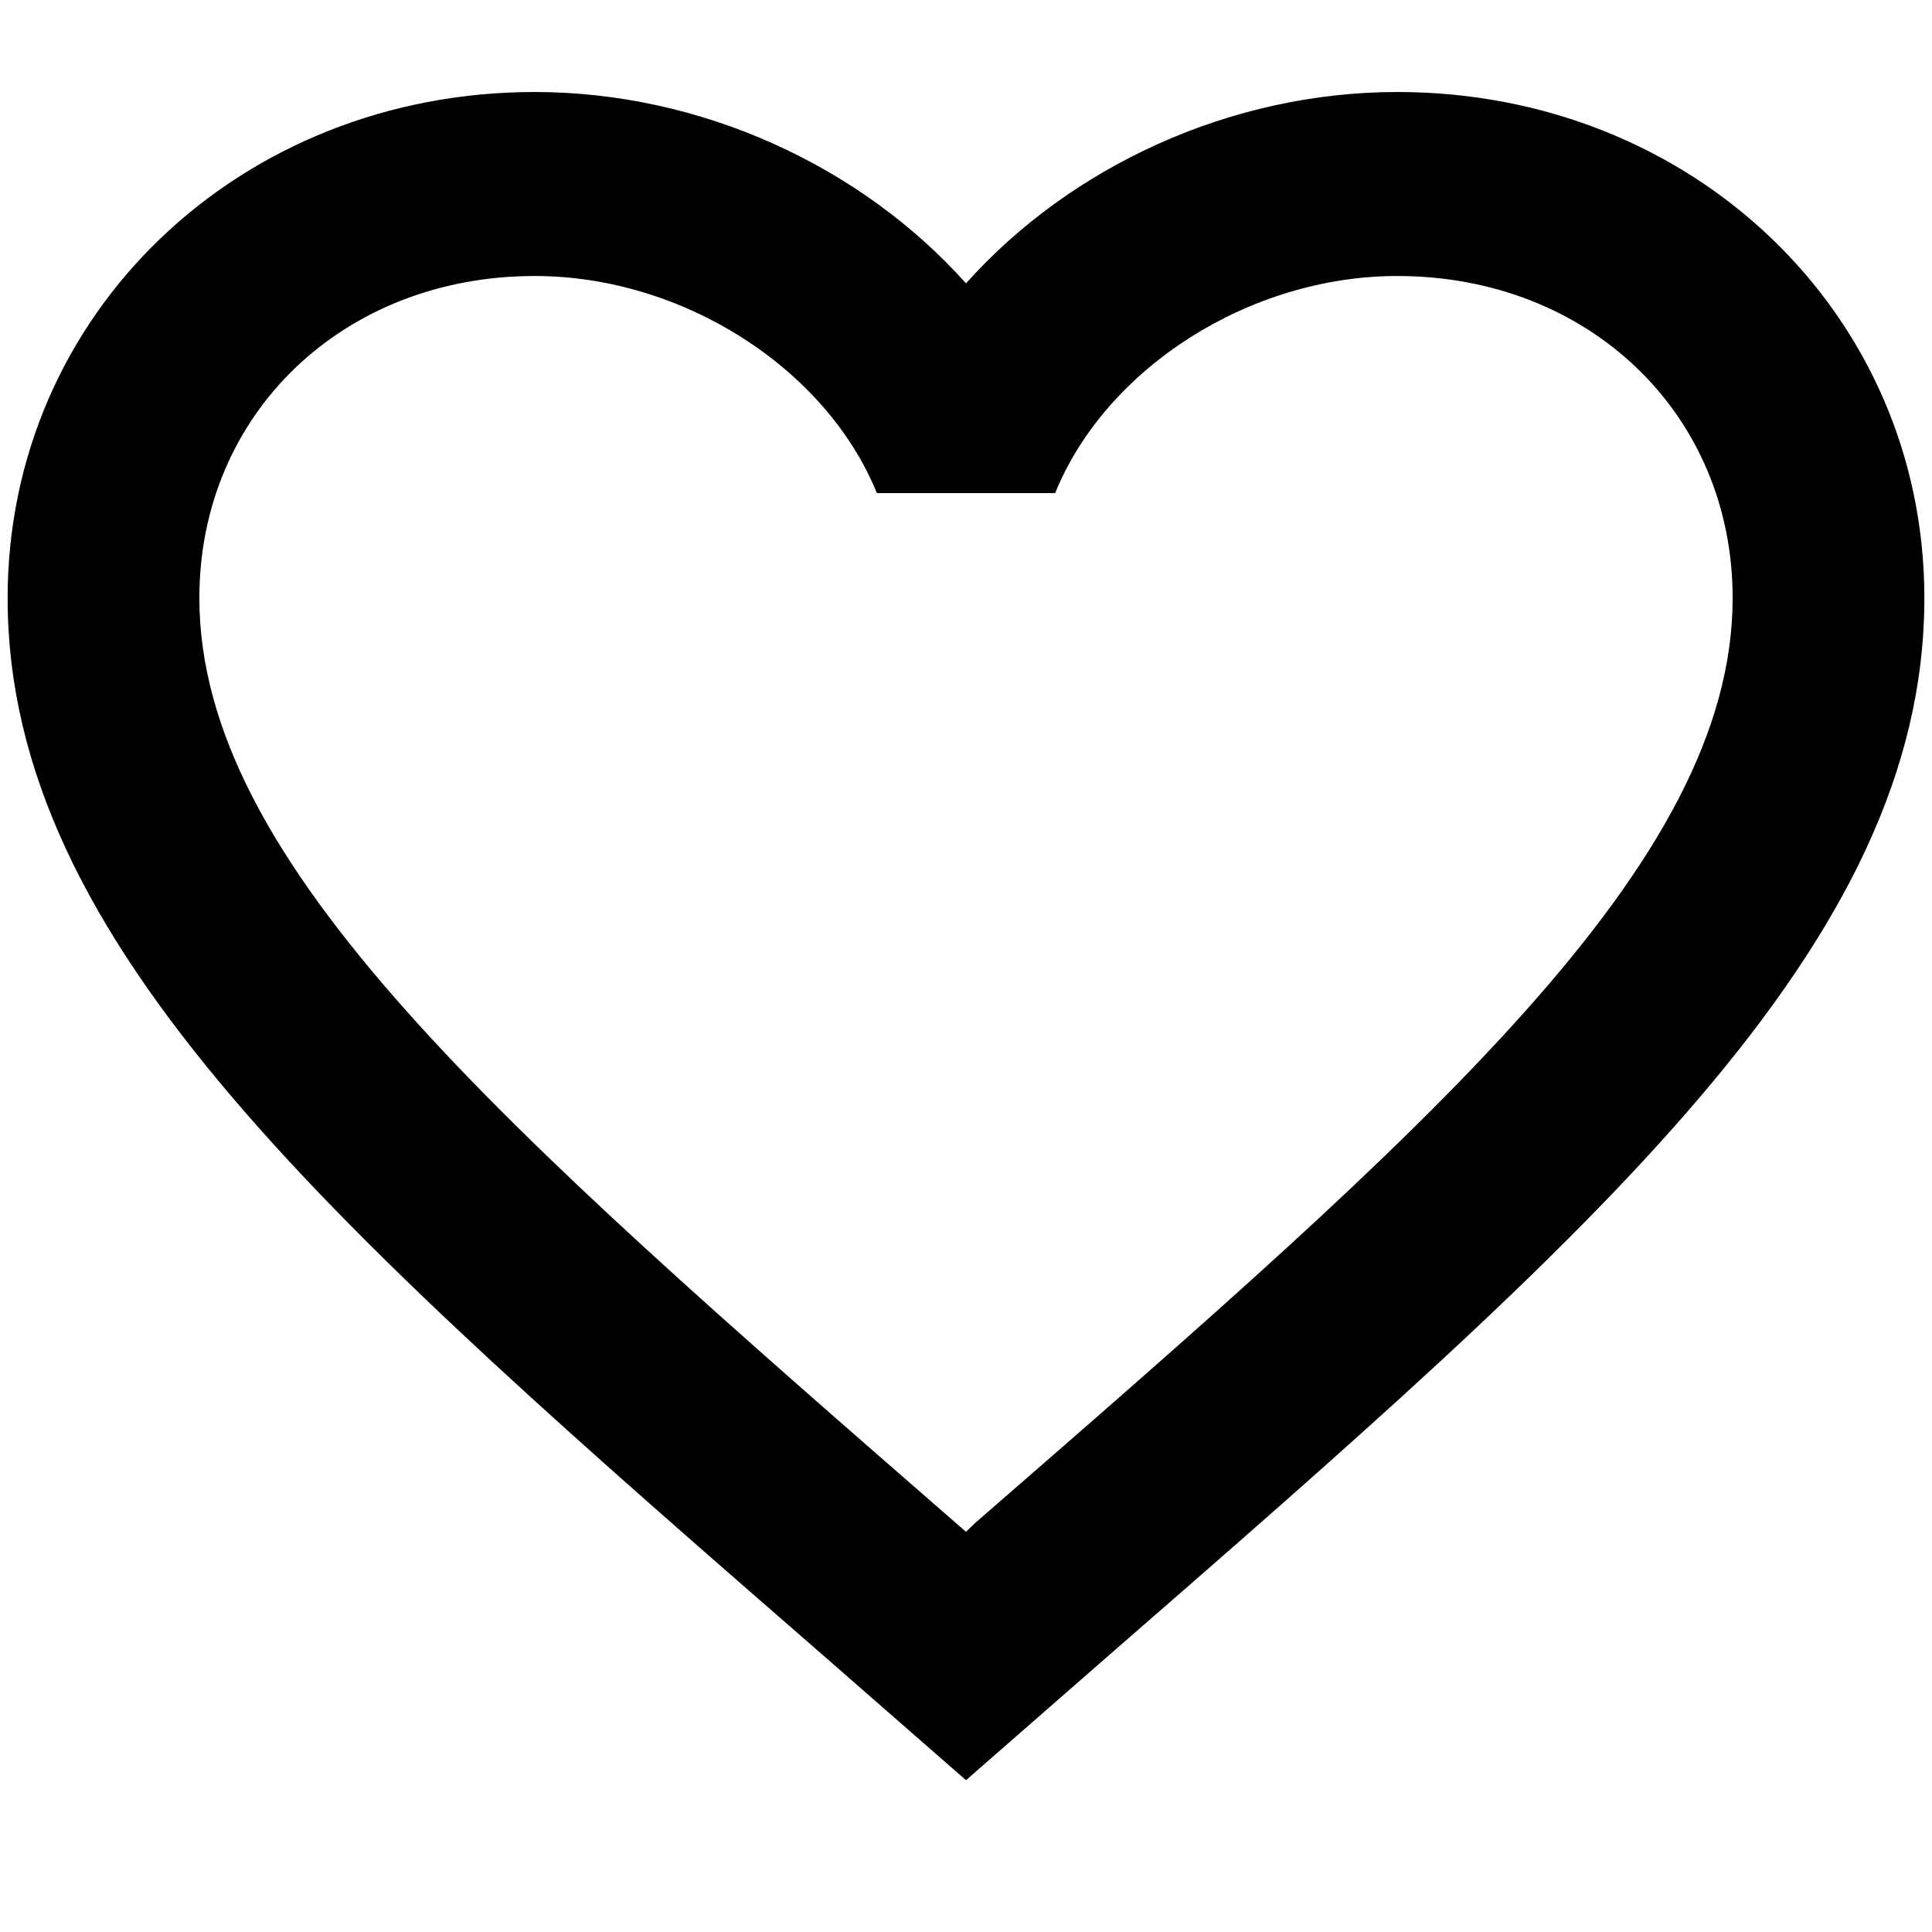 <svg width="24" height="24" viewBox="0 0 21 19" fill="none" xmlns="http://www.w3.org/2000/svg">
<path d="M10.604 15.55L10.5 15.65L10.385 15.55C5.438 11.24 2.167 8.39 2.167 5.5C2.167 3.5 3.729 2 5.812 2C7.417 2 8.979 3 9.531 4.36H11.469C12.021 3 13.583 2 15.188 2C17.271 2 18.833 3.5 18.833 5.5C18.833 8.39 15.562 11.24 10.604 15.55ZM15.188 0C13.375 0 11.635 0.81 10.5 2.08C9.365 0.81 7.625 0 5.812 0C2.604 0 0.083 2.41 0.083 5.5C0.083 9.27 3.625 12.36 8.99 17.03L10.5 18.35L12.01 17.03C17.375 12.36 20.917 9.27 20.917 5.5C20.917 2.41 18.396 0 15.188 0Z" fill="black"/>
</svg>
